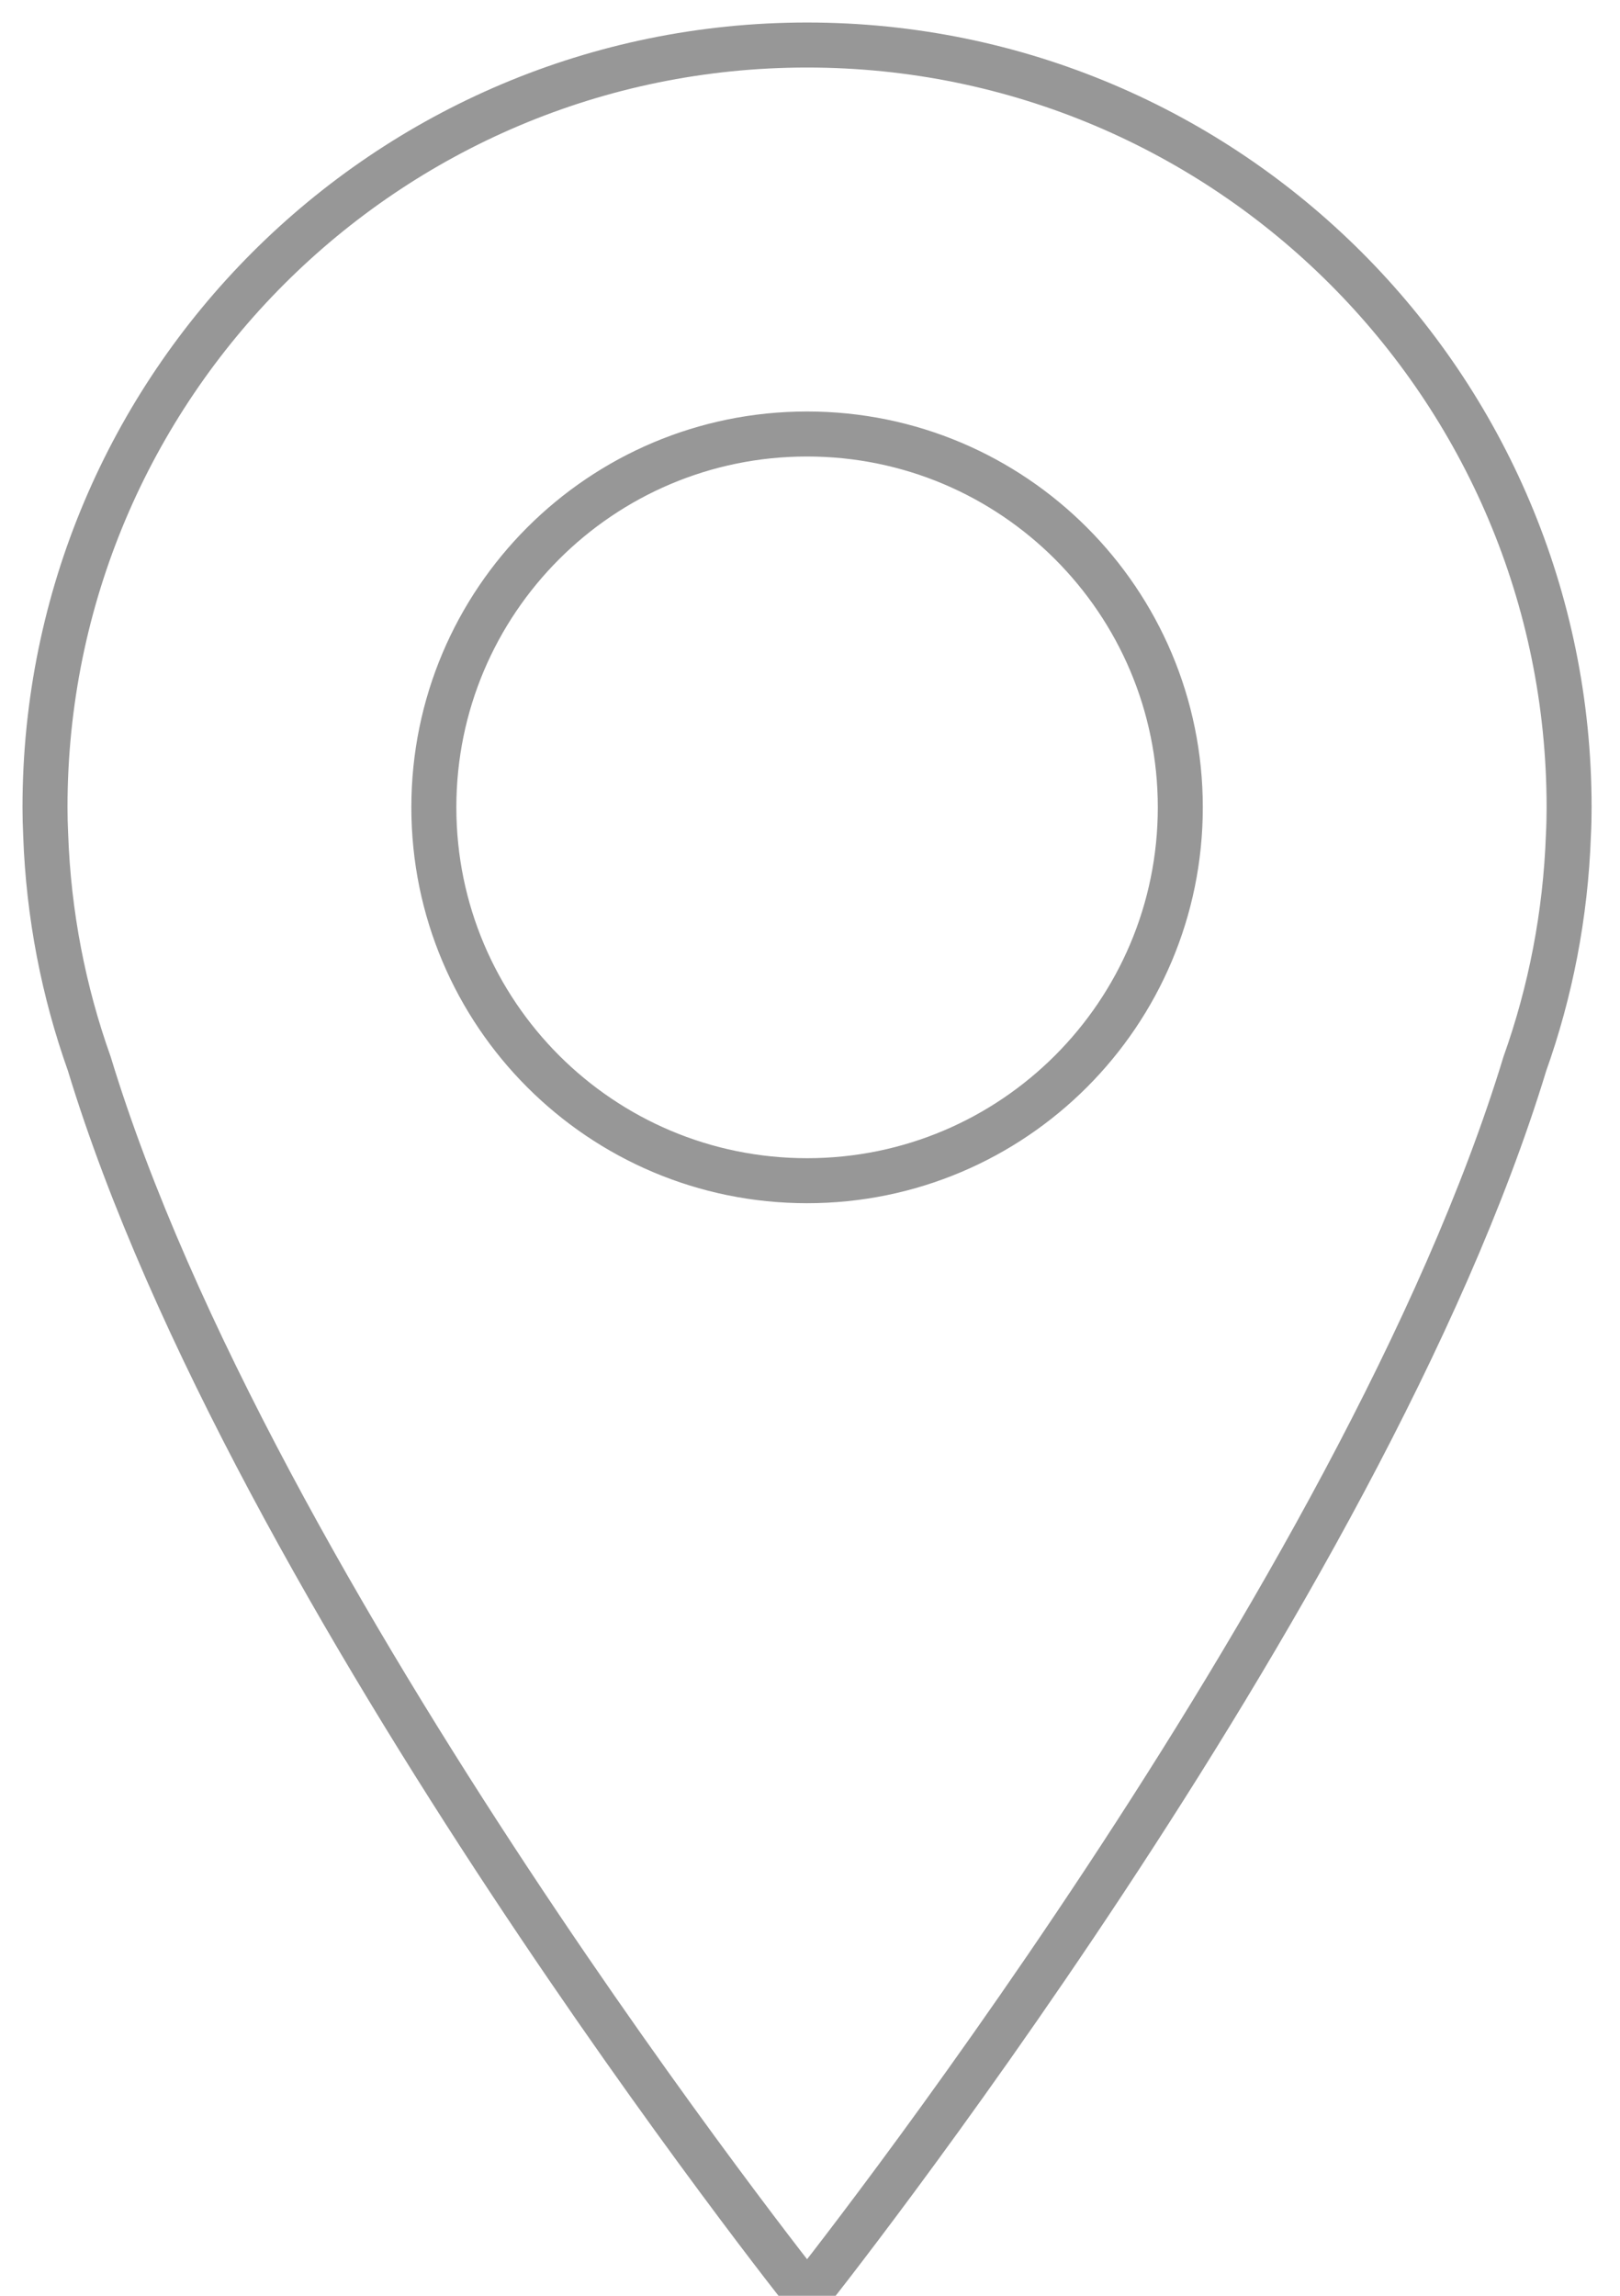 <?xml version="1.0" encoding="UTF-8" standalone="no"?>
<svg width="36px" height="51px" viewBox="0 0 36 51" version="1.1" xmlns="http://www.w3.org/2000/svg" xmlns:xlink="http://www.w3.org/1999/xlink" xmlns:sketch="http://www.bohemiancoding.com/sketch/ns">
    <!-- Generator: Sketch 3.3.3 (12081) - http://www.bohemiancoding.com/sketch -->
    <title>Imported Layers</title>
    <desc>Created with Sketch.</desc>
    <defs></defs>
    <g id="Page-1" stroke="none" stroke-width="1" fill="none" fill-rule="evenodd" sketch:type="MSPage">
        <path d="M17.935,1 C8.581,1 1,8.583 1,17.935 C1,18.135 1.005,18.339 1.015,18.544 C1.078,20.323 1.414,22.031 1.984,23.63 C5.596,35.508 17.935,51 17.935,51 C17.935,51 30.271,35.508 33.885,23.633 C34.455,22.034 34.791,20.325 34.854,18.544 C34.865,18.339 34.869,18.135 34.869,17.935 C34.869,8.583 27.289,1 17.935,1 L17.935,1 Z M17.935,26.229 C13.354,26.229 9.641,22.515 9.641,17.935 C9.641,13.354 13.354,9.641 17.935,9.641 C22.515,9.641 26.229,13.354 26.229,17.935 C26.229,22.515 22.515,26.229 17.935,26.229 L17.935,26.229 Z" id="Imported-Layers" stroke="#979797" sketch:type="MSShapeGroup"></path>
    </g>
</svg>